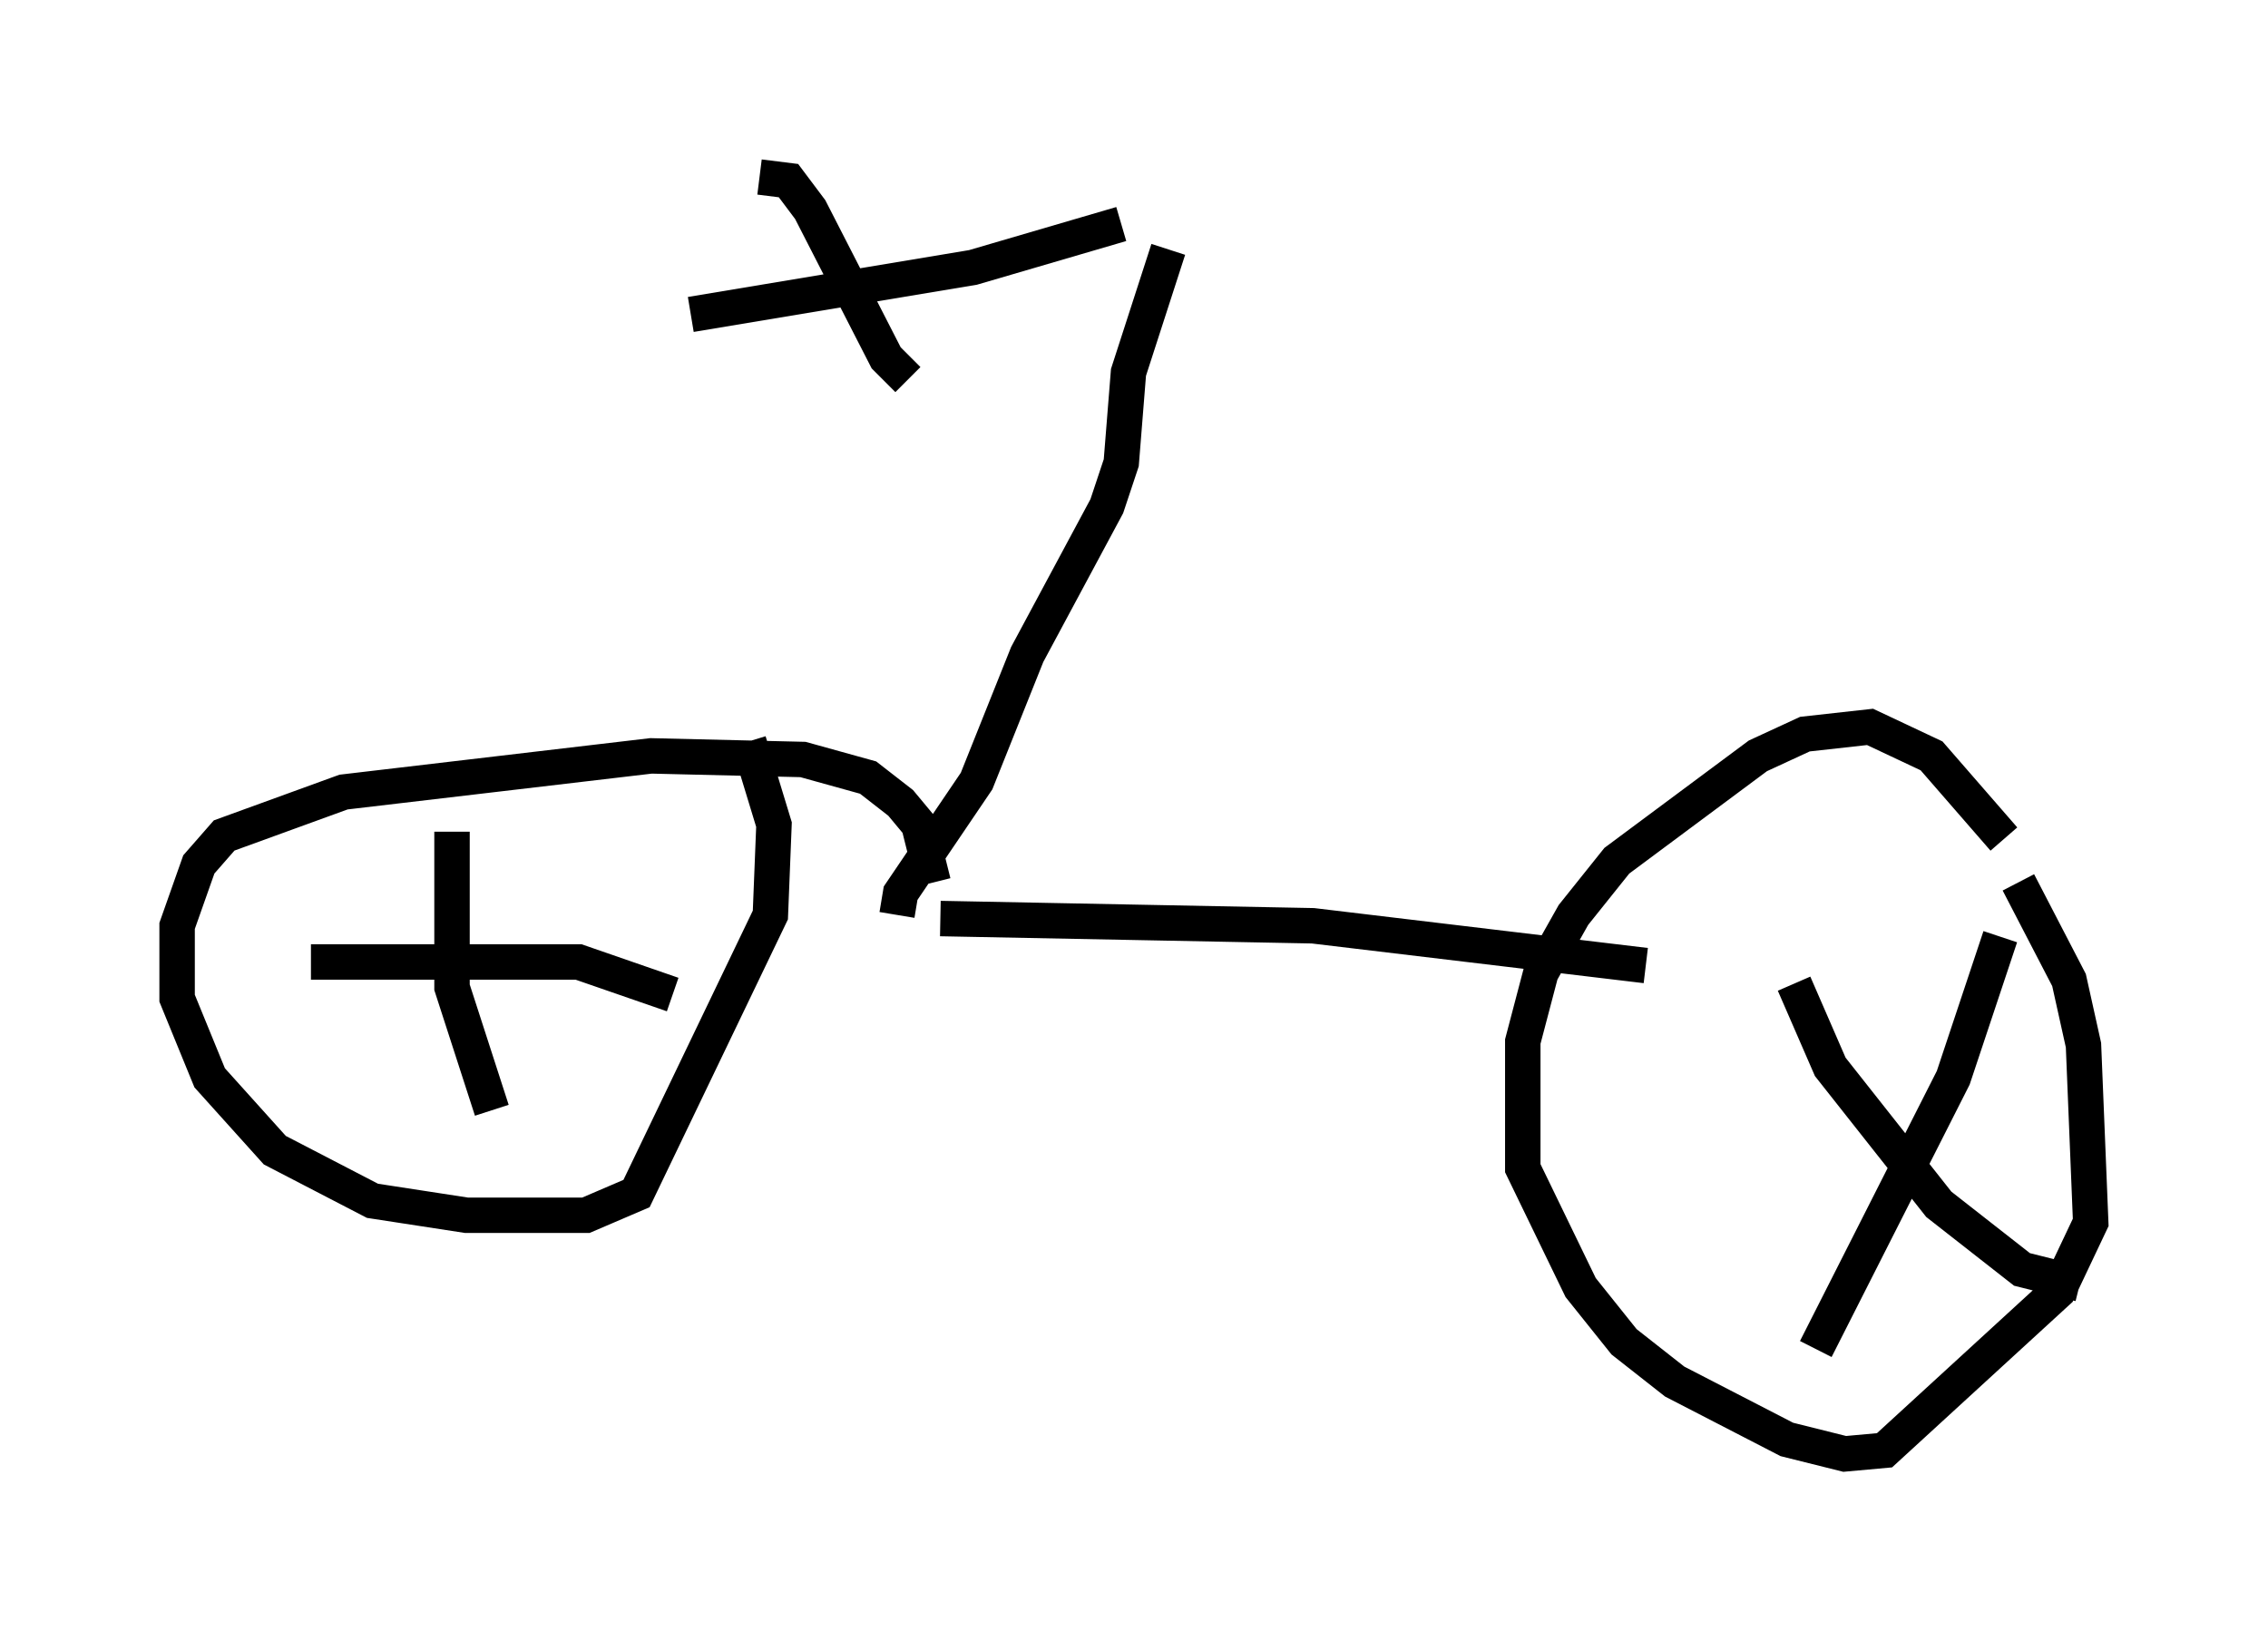 <?xml version="1.0" encoding="utf-8" ?>
<svg baseProfile="full" height="46.036" version="1.1" width="64.003" xmlns="http://www.w3.org/2000/svg" xmlns:ev="http://www.w3.org/2001/xml-events" xmlns:xlink="http://www.w3.org/1999/xlink"><defs /><rect fill="white" height="46.036" width="64.003" x="0" y="0" /><path d="M26.029, 29.5 m0.306, -4.594 l-0.408, -1.633 -0.51, -0.613 l-0.919, -0.715 -1.838, -0.51 l-4.288, -0.102 -8.677, 1.021 l-3.369, 1.225 -0.715, 0.817 l-0.613, 1.735 0.0, 2.042 l0.919, 2.246 1.838, 2.042 l2.756, 1.429 2.654, 0.408 l3.369, 0.0 1.429, -0.613 l3.777, -7.861 0.102, -2.552 l-0.715, -2.348 m35.423, 2.756 l-2.042, -2.348 -1.735, -0.817 l-1.838, 0.204 -1.327, 0.613 l-3.981, 2.96 -1.225, 1.531 l-0.919, 1.633 -0.51, 1.94 l0.0, 3.573 1.633, 3.369 l1.225, 1.531 1.429, 1.123 l3.165, 1.633 1.633, 0.408 l1.123, -0.102 4.9, -4.492 l0.919, -1.94 -0.204, -5.002 l-0.408, -1.838 -1.429, -2.756 m-44.203, -1.429 l0.0, 4.39 1.123, 3.471 m-5.104, -4.185 l7.554, 0.0 2.654, 0.919 m37.465, -1.633 l-1.327, 3.981 -3.879, 7.656 m-0.613, -10.311 l1.021, 2.348 3.063, 3.879 l2.348, 1.838 1.633, 0.408 m-32.157, -10.311 l10.515, 0.204 9.392, 1.123 m-21.131, -1.429 l0.102, -0.613 2.144, -3.165 l1.429, -3.573 2.246, -4.185 l0.408, -1.225 0.204, -2.552 l1.123, -3.471 m-1.327, -0.715 l-4.185, 1.225 -7.963, 1.327 m1.94, -3.879 l0.817, 0.102 0.613, 0.817 l2.144, 4.185 0.613, 0.613 " fill="none" stroke="black" stroke-width="1" /></svg>